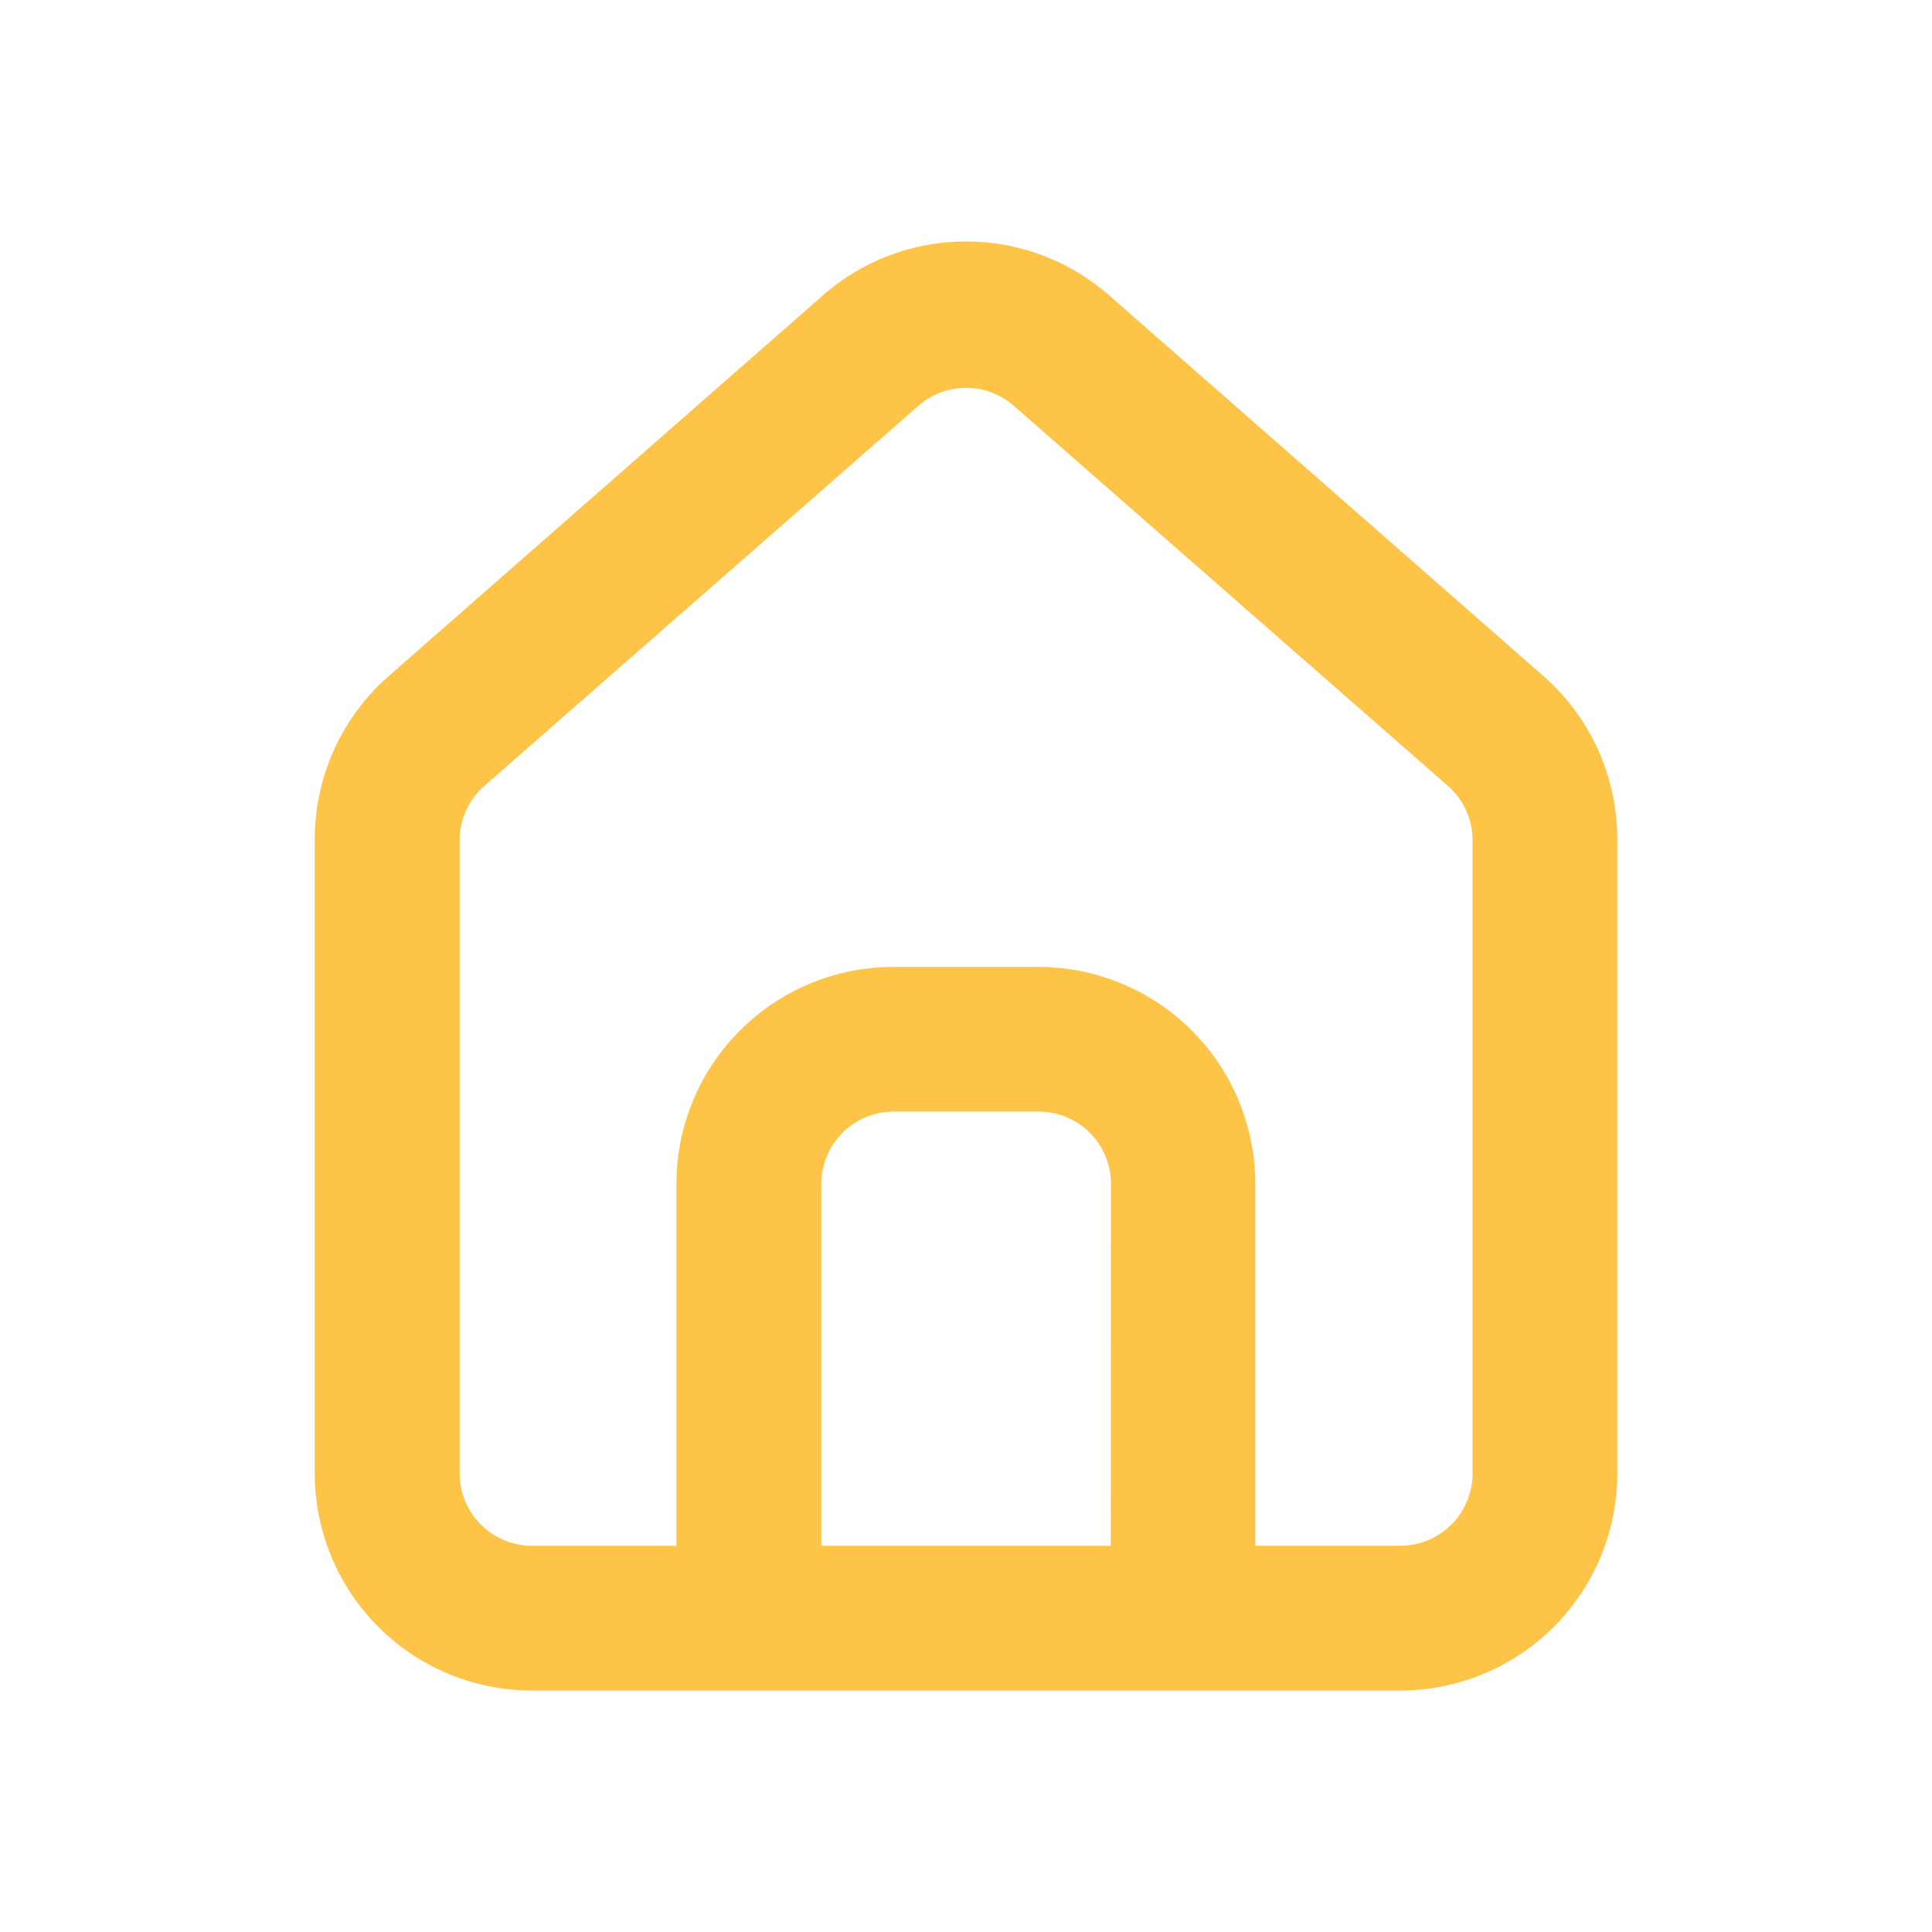 <svg id="Groupe_7661" data-name="Groupe 7661" xmlns="http://www.w3.org/2000/svg" width="52" height="52" viewBox="0 0 52 52">
  <path id="Tracé_1709" data-name="Tracé 1709" d="M0,0H52V52H0Z" fill="none"/>
  <path id="Tracé_13610" data-name="Tracé 13610" d="M36.11,13.709h0L24.424,3.464a5.843,5.843,0,0,0-7.791,0L4.948,13.709A5.843,5.843,0,0,0,3,18.11V35.133a5.843,5.843,0,0,0,5.843,5.843H32.215a5.843,5.843,0,0,0,5.843-5.843V18.091a5.843,5.843,0,0,0-1.948-4.382ZM24.424,37.081H16.634V27.342a1.948,1.948,0,0,1,1.948-1.948h3.9a1.948,1.948,0,0,1,1.948,1.948Zm9.738-1.948a1.948,1.948,0,0,1-1.948,1.948h-3.9V27.342A5.843,5.843,0,0,0,22.477,21.5h-3.9a5.843,5.843,0,0,0-5.843,5.843v9.738h-3.9A1.948,1.948,0,0,1,6.9,35.133V18.091a1.948,1.948,0,0,1,.662-1.461L19.244,6.4a1.948,1.948,0,0,1,2.571,0L33.5,16.63a1.948,1.948,0,0,1,.662,1.461Z" transform="translate(5.472 4.524)" fill="#fdc448"/>
</svg>
